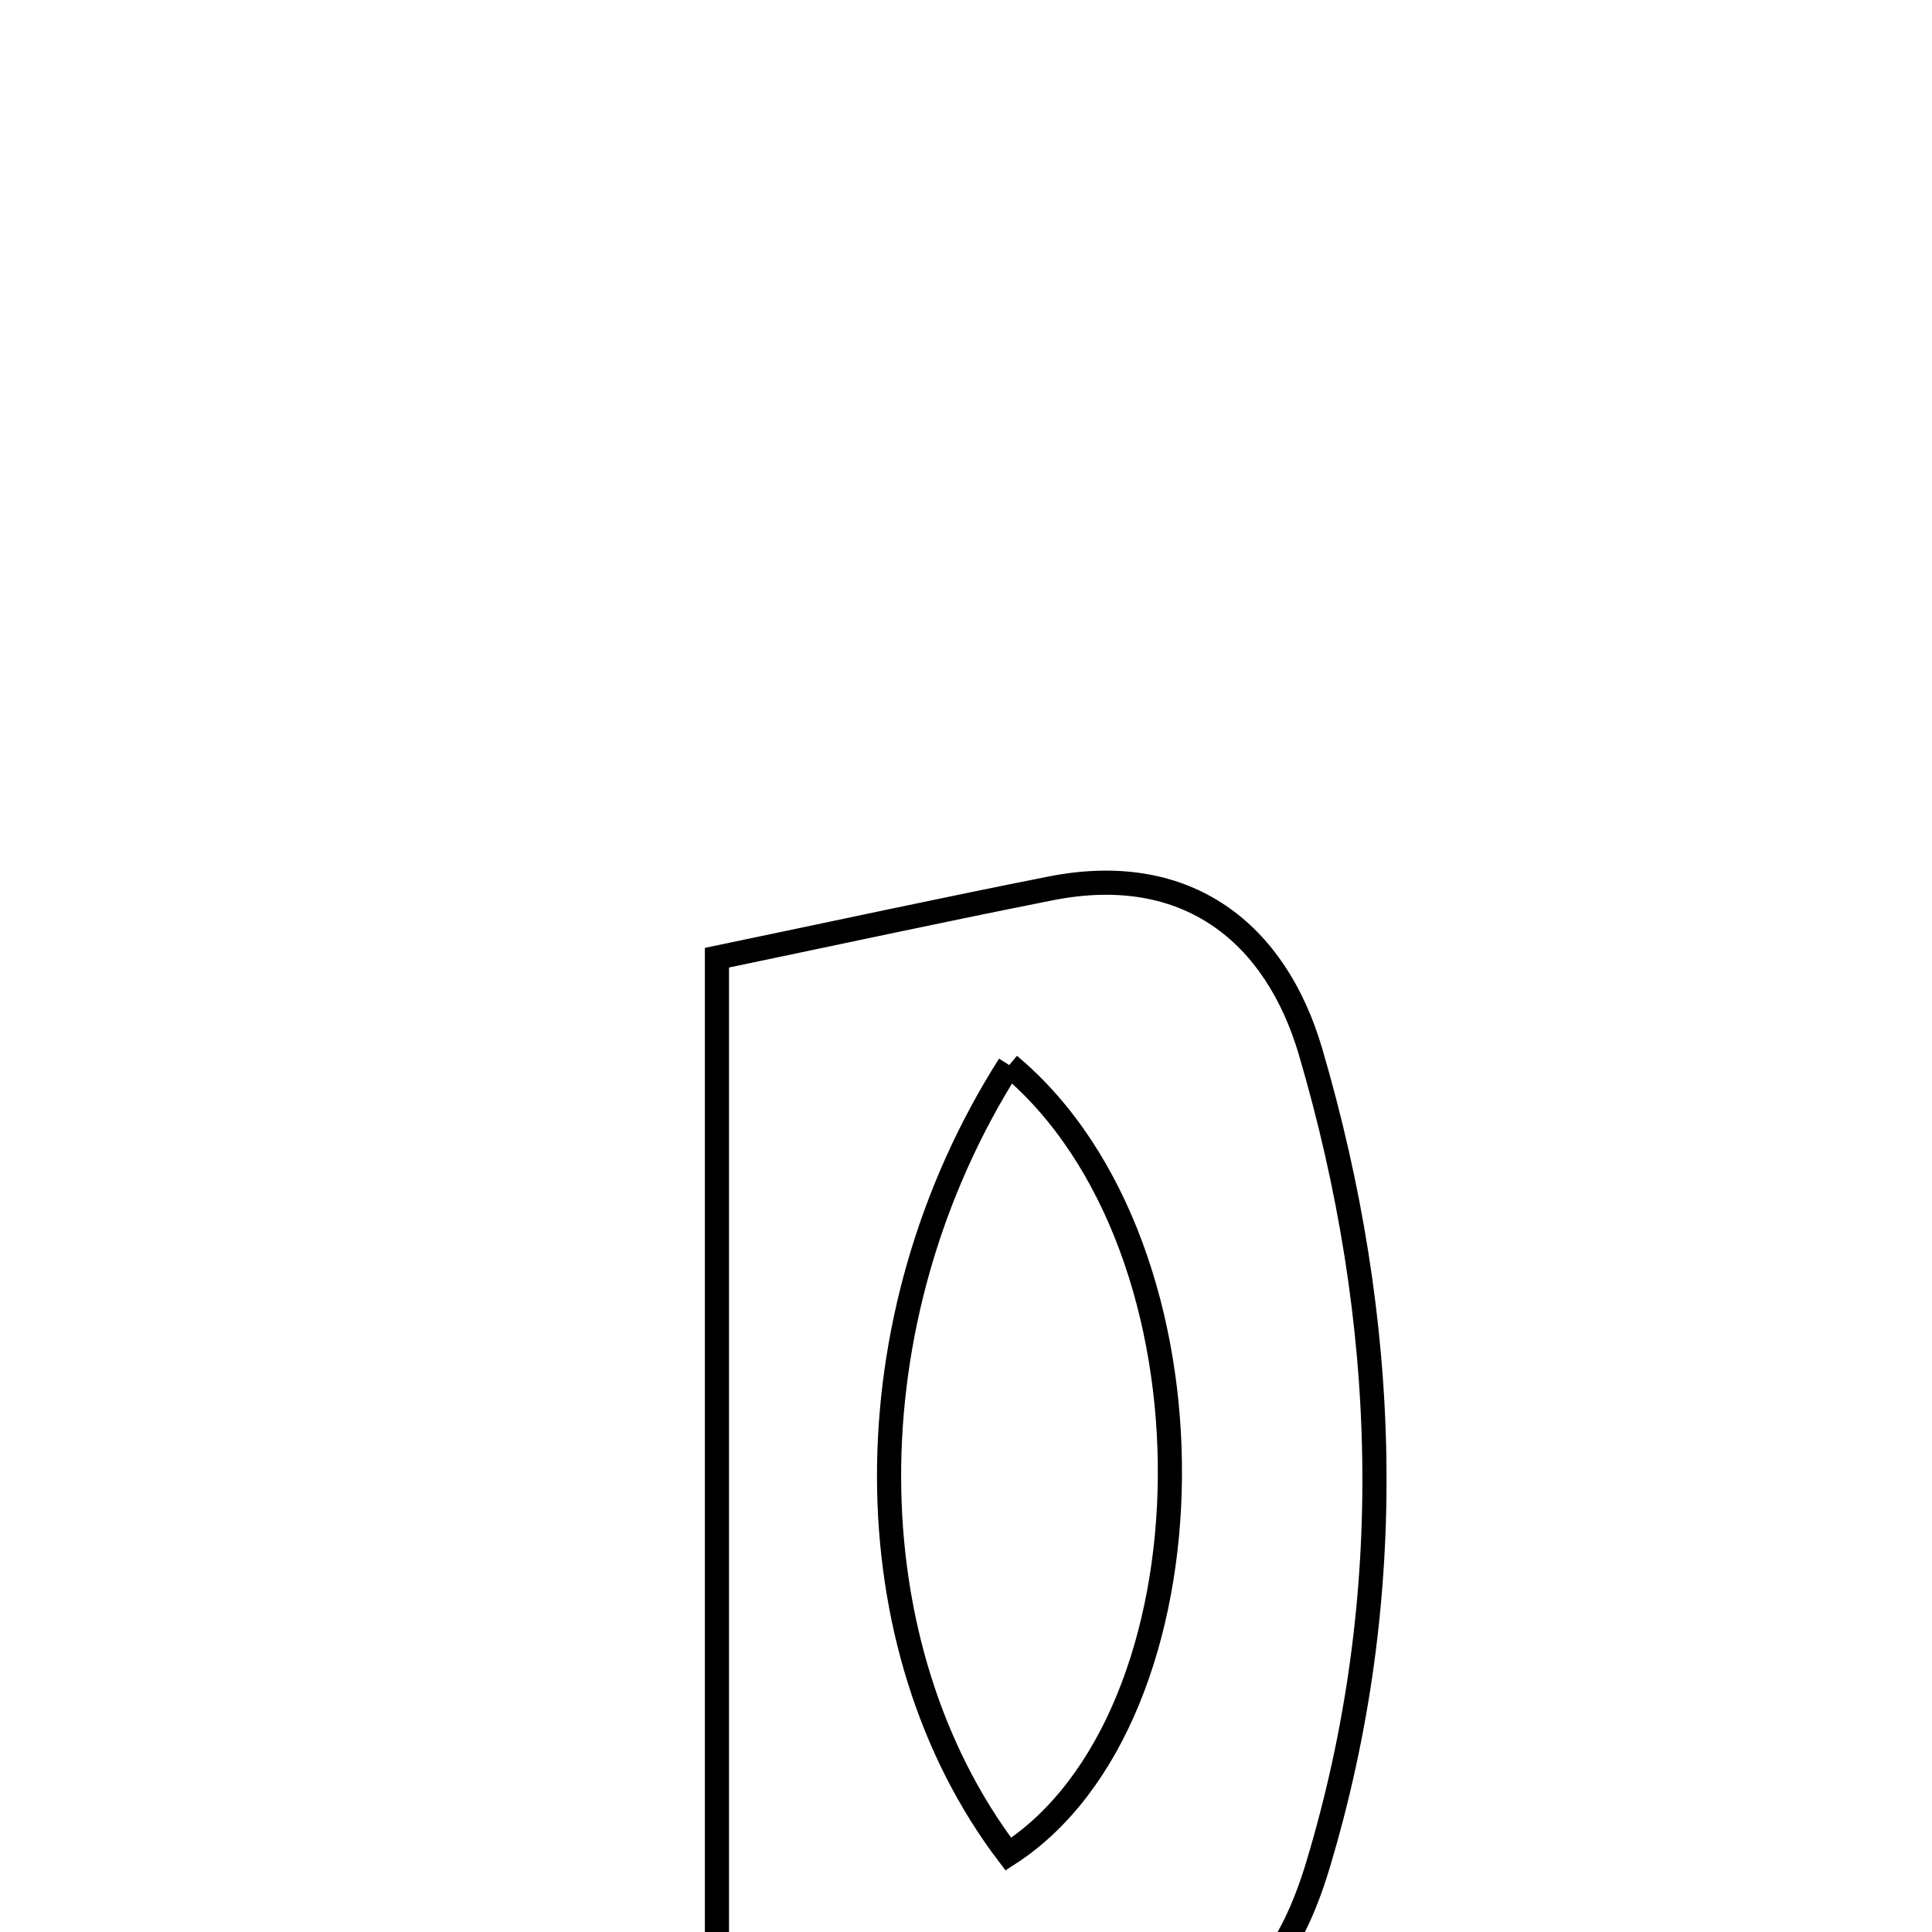 <svg xmlns="http://www.w3.org/2000/svg" viewBox="0.0 0.0 24.0 24.0" height="200px" width="200px"><path fill="none" stroke="black" stroke-width=".3" stroke-opacity="1.0"  filling="0" d="M13.052 11.036 C14.755 10.699 15.849 11.598 16.279 13.061 C17.261 16.402 17.382 19.824 16.368 23.181 C15.71 25.358 14.318 25.754 11.325 24.75 C11.23 26.553 11.138 28.303 11.039 30.166 C10.292 30.166 9.721 30.166 8.906 30.166 C8.906 24.047 8.906 17.965 8.906 11.897 C10.428 11.58 11.737 11.296 13.052 11.036"></path>
<path fill="none" stroke="black" stroke-width=".3" stroke-opacity="1.0"  filling="0" d="M12.537 13.231 C10.526 16.399 10.571 20.46 12.526 23.033 C15.145 21.343 15.255 15.502 12.537 13.231"></path></svg>
